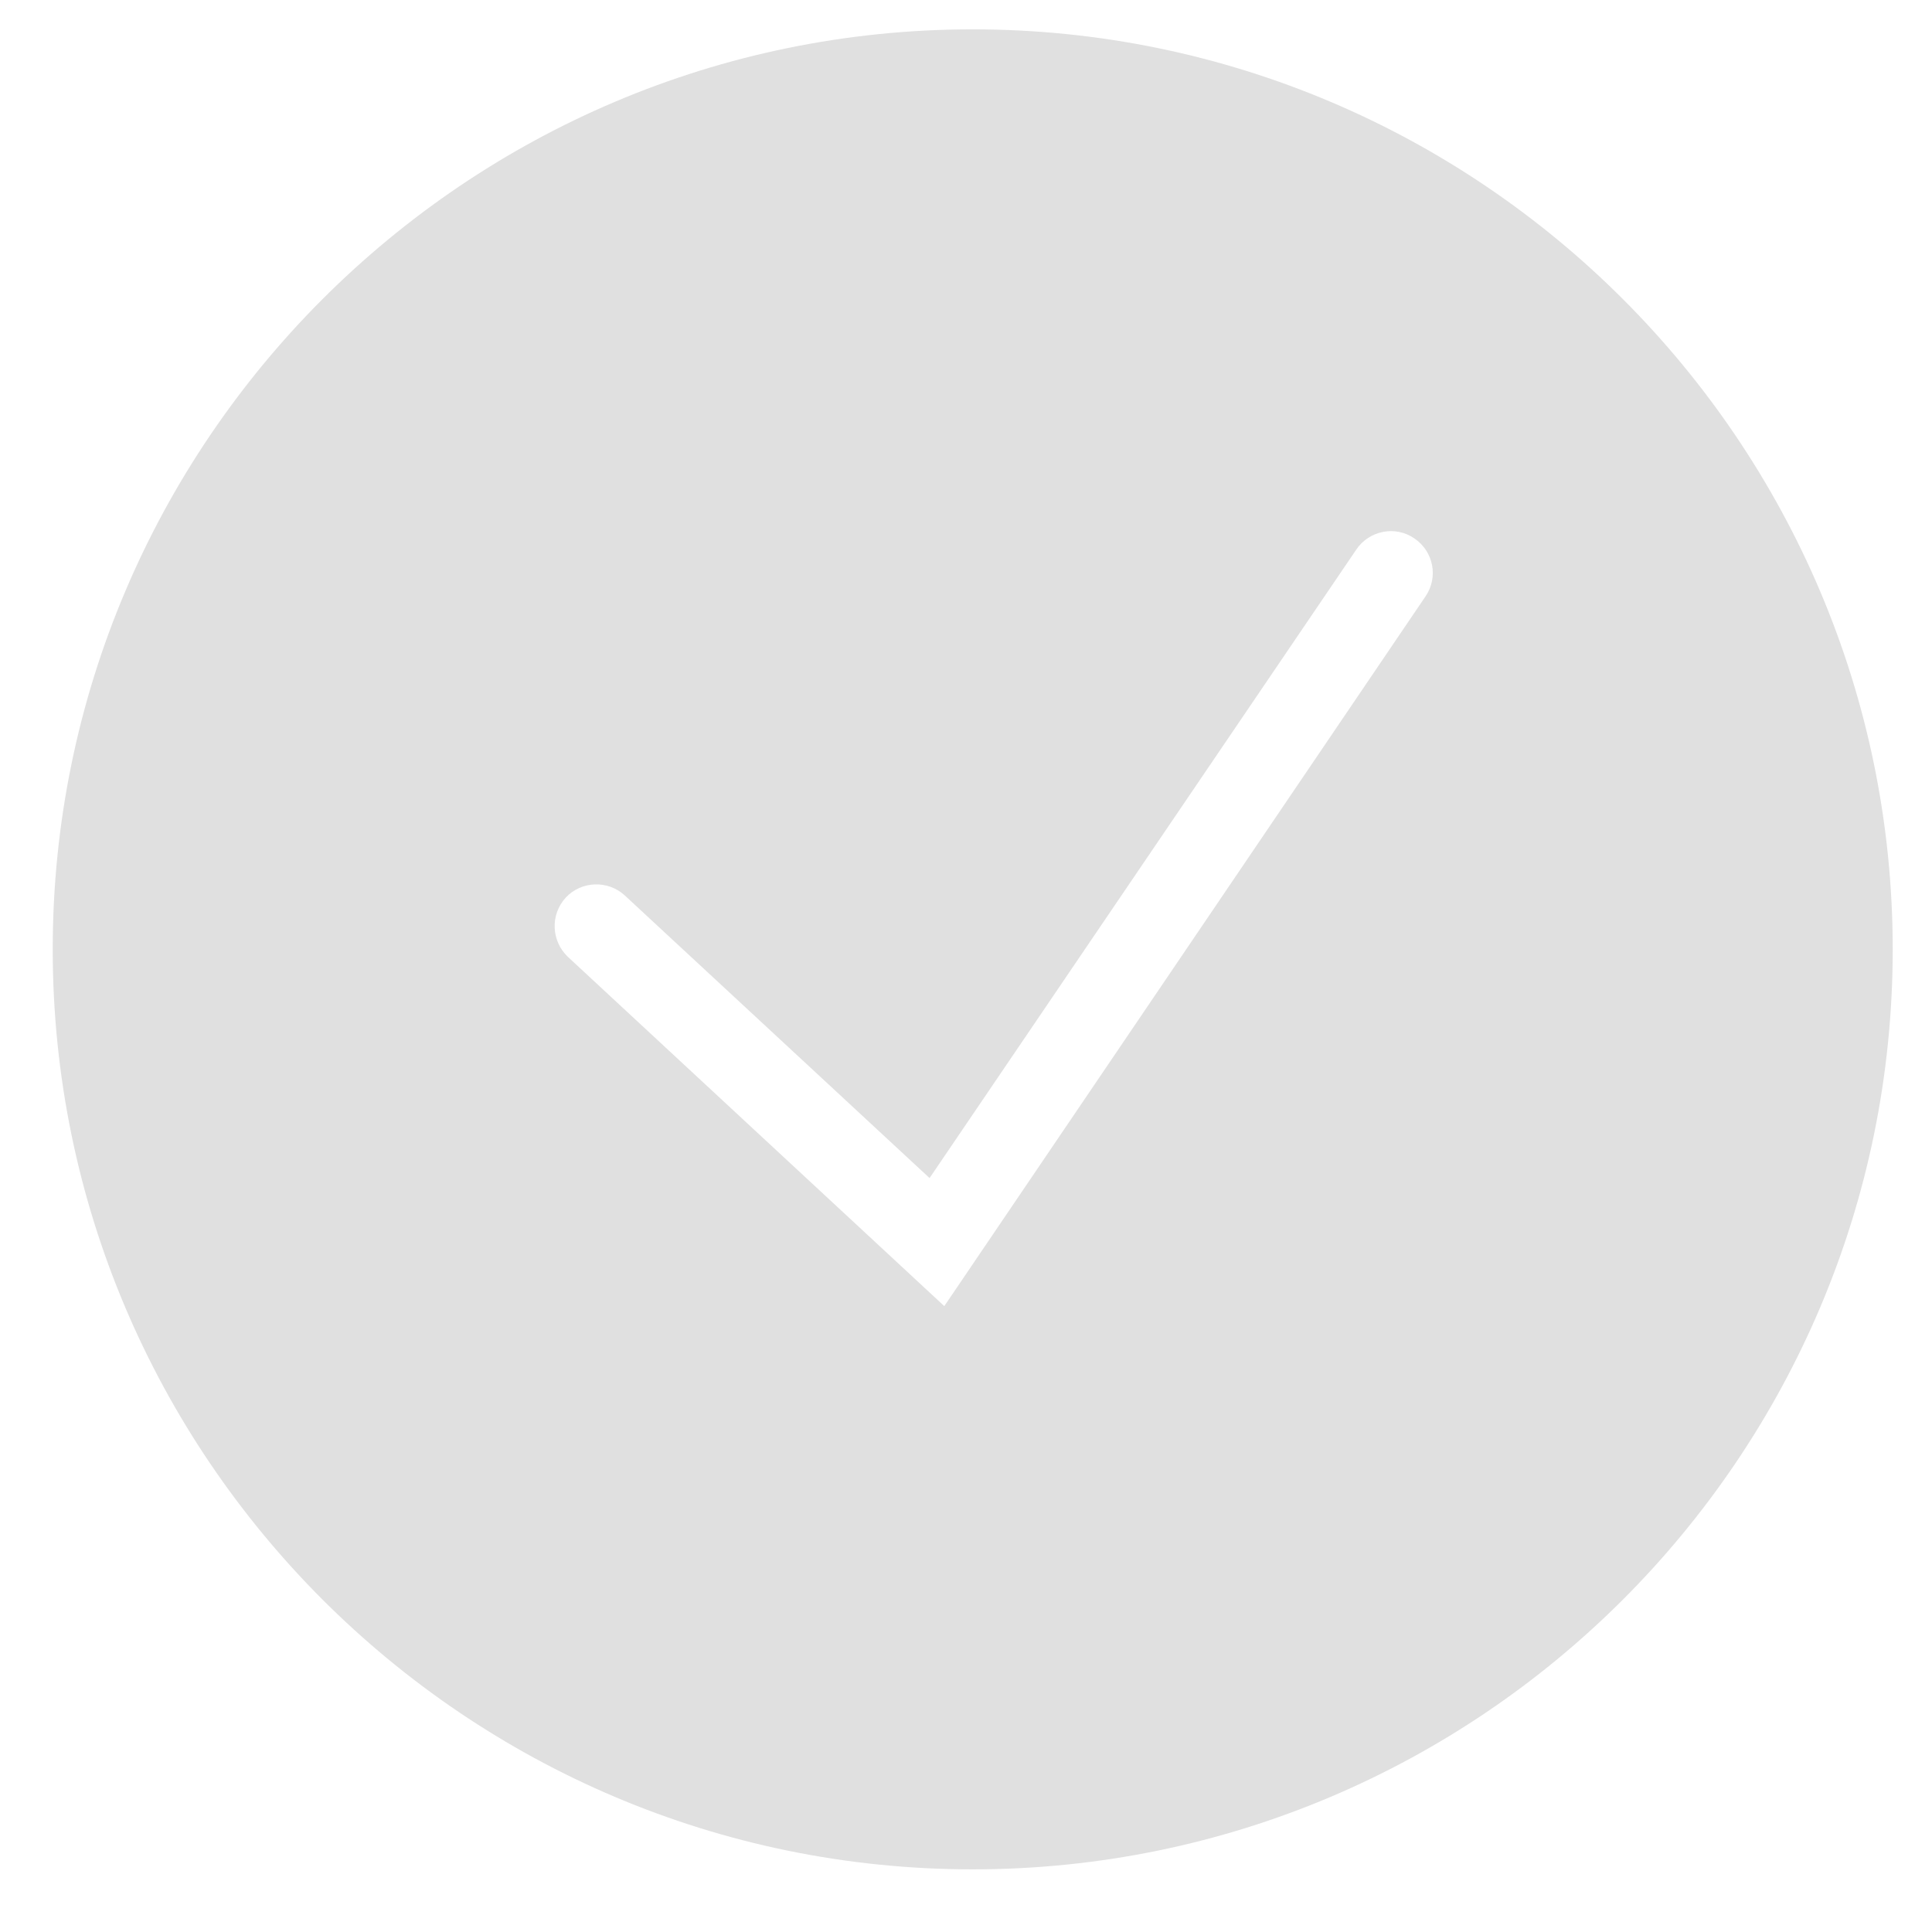 <svg width="21" height="21" viewBox="0 0 21 21" fill="none" xmlns="http://www.w3.org/2000/svg">
<path d="M10.573 0.319C5.06 0.319 0.573 4.806 0.573 10.319C0.573 15.833 5.06 20.319 10.573 20.319C16.087 20.319 20.573 15.833 20.573 10.319C20.573 4.806 16.087 0.319 10.573 0.319ZM15.495 6.482L10.264 14.197L6.173 10.401C5.992 10.229 5.978 9.943 6.15 9.756C6.319 9.574 6.61 9.565 6.791 9.733L10.104 12.805L14.742 5.974C14.883 5.765 15.168 5.71 15.373 5.852C15.582 5.992 15.637 6.275 15.495 6.482Z" fill="#e0e0e0"/>
</svg>
